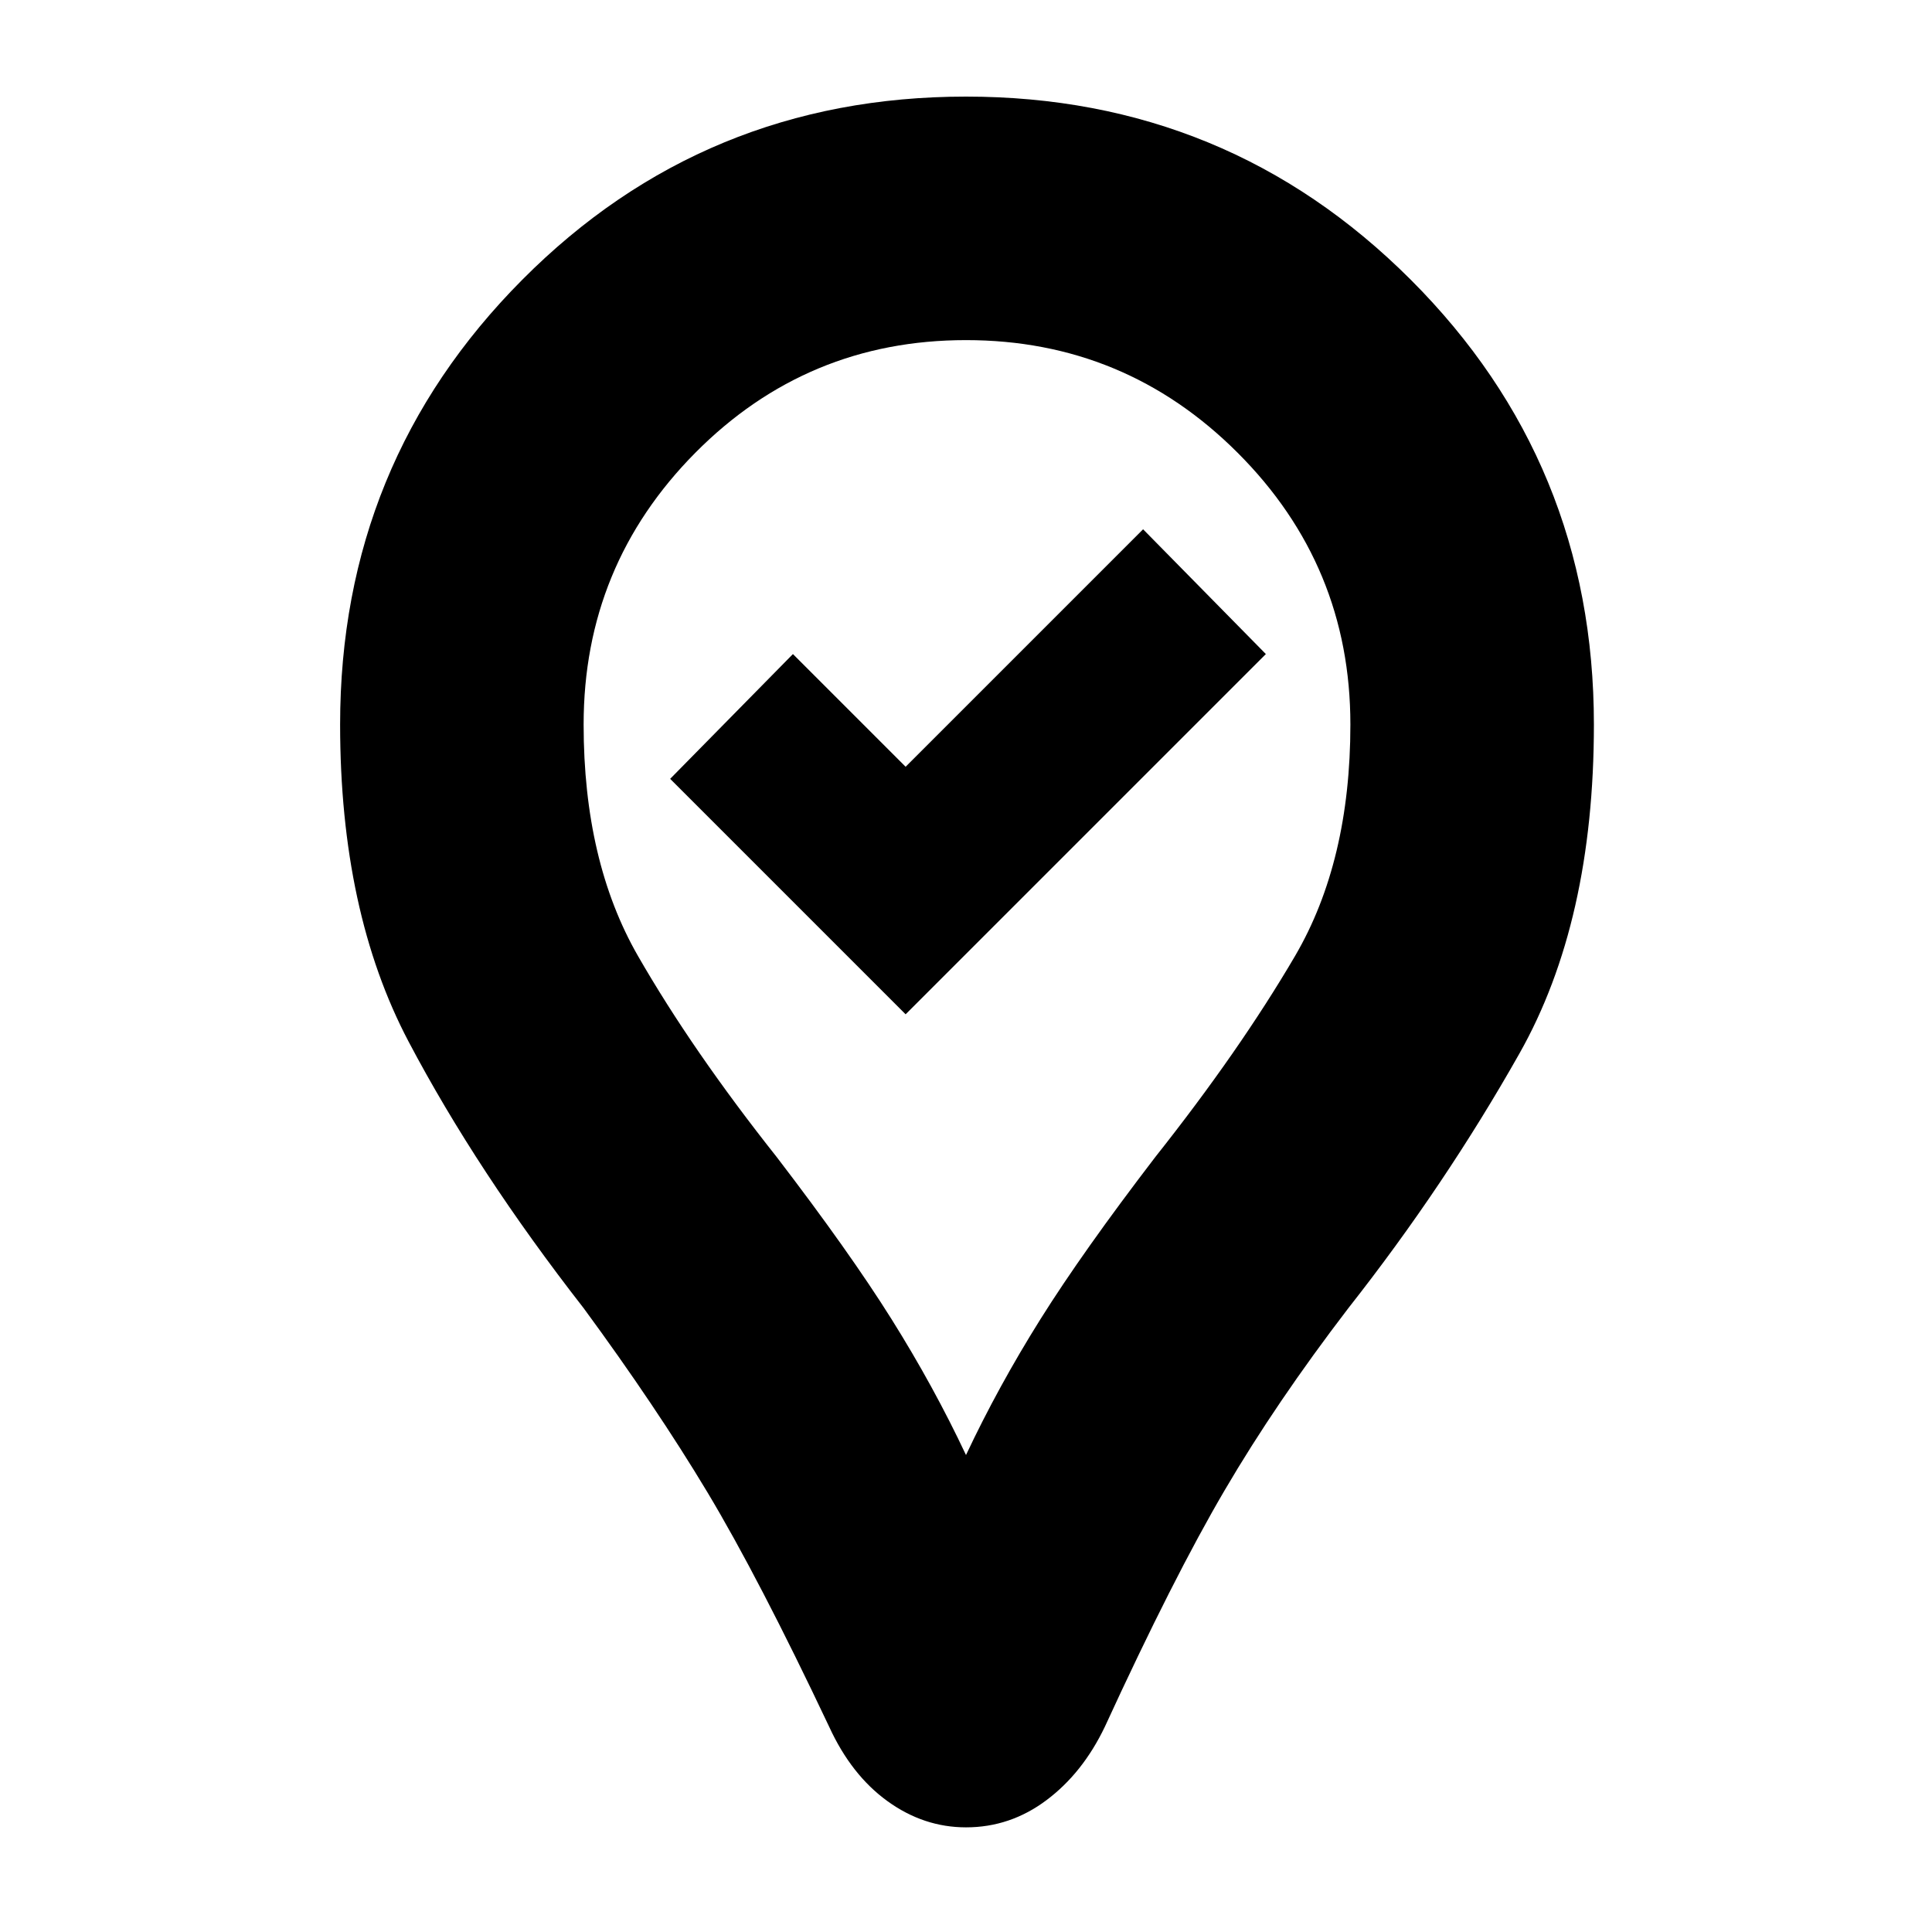 <svg xmlns="http://www.w3.org/2000/svg" height="24" width="24"><path d="M11.25 12.6 15.725 8.125 14.2 6.575 11.25 9.525 9.85 8.125 8.325 9.675ZM12 22.7Q11.475 22.7 11.025 22.375Q10.575 22.05 10.3 21.45Q9.425 19.6 8.788 18.538Q8.15 17.475 7.25 16.25Q5.925 14.55 5.075 12.938Q4.225 11.325 4.225 9Q4.225 5.75 6.488 3.475Q8.75 1.2 12 1.2Q15.25 1.2 17.525 3.475Q19.8 5.75 19.8 9Q19.8 11.45 18.875 13.087Q17.95 14.725 16.75 16.25Q15.85 17.425 15.213 18.513Q14.575 19.6 13.725 21.45Q13.45 22.025 13 22.362Q12.55 22.7 12 22.7ZM12 18.075Q12.4 17.225 12.925 16.387Q13.45 15.55 14.35 14.375Q15.4 13.05 16.088 11.875Q16.775 10.7 16.775 9Q16.775 7.025 15.375 5.625Q13.975 4.225 12 4.225Q10.025 4.225 8.637 5.625Q7.25 7.025 7.25 9Q7.25 10.7 7.925 11.875Q8.6 13.05 9.65 14.375Q10.55 15.55 11.075 16.387Q11.6 17.225 12 18.075ZM12 9Q12 9 12 9Q12 9 12 9Q12 9 12 9Q12 9 12 9Q12 9 12 9Q12 9 12 9Q12 9 12 9Q12 9 12 9Q12 9 12 9Q12 9 12 9Q12 9 12 9Q12 9 12 9Z"/></svg>